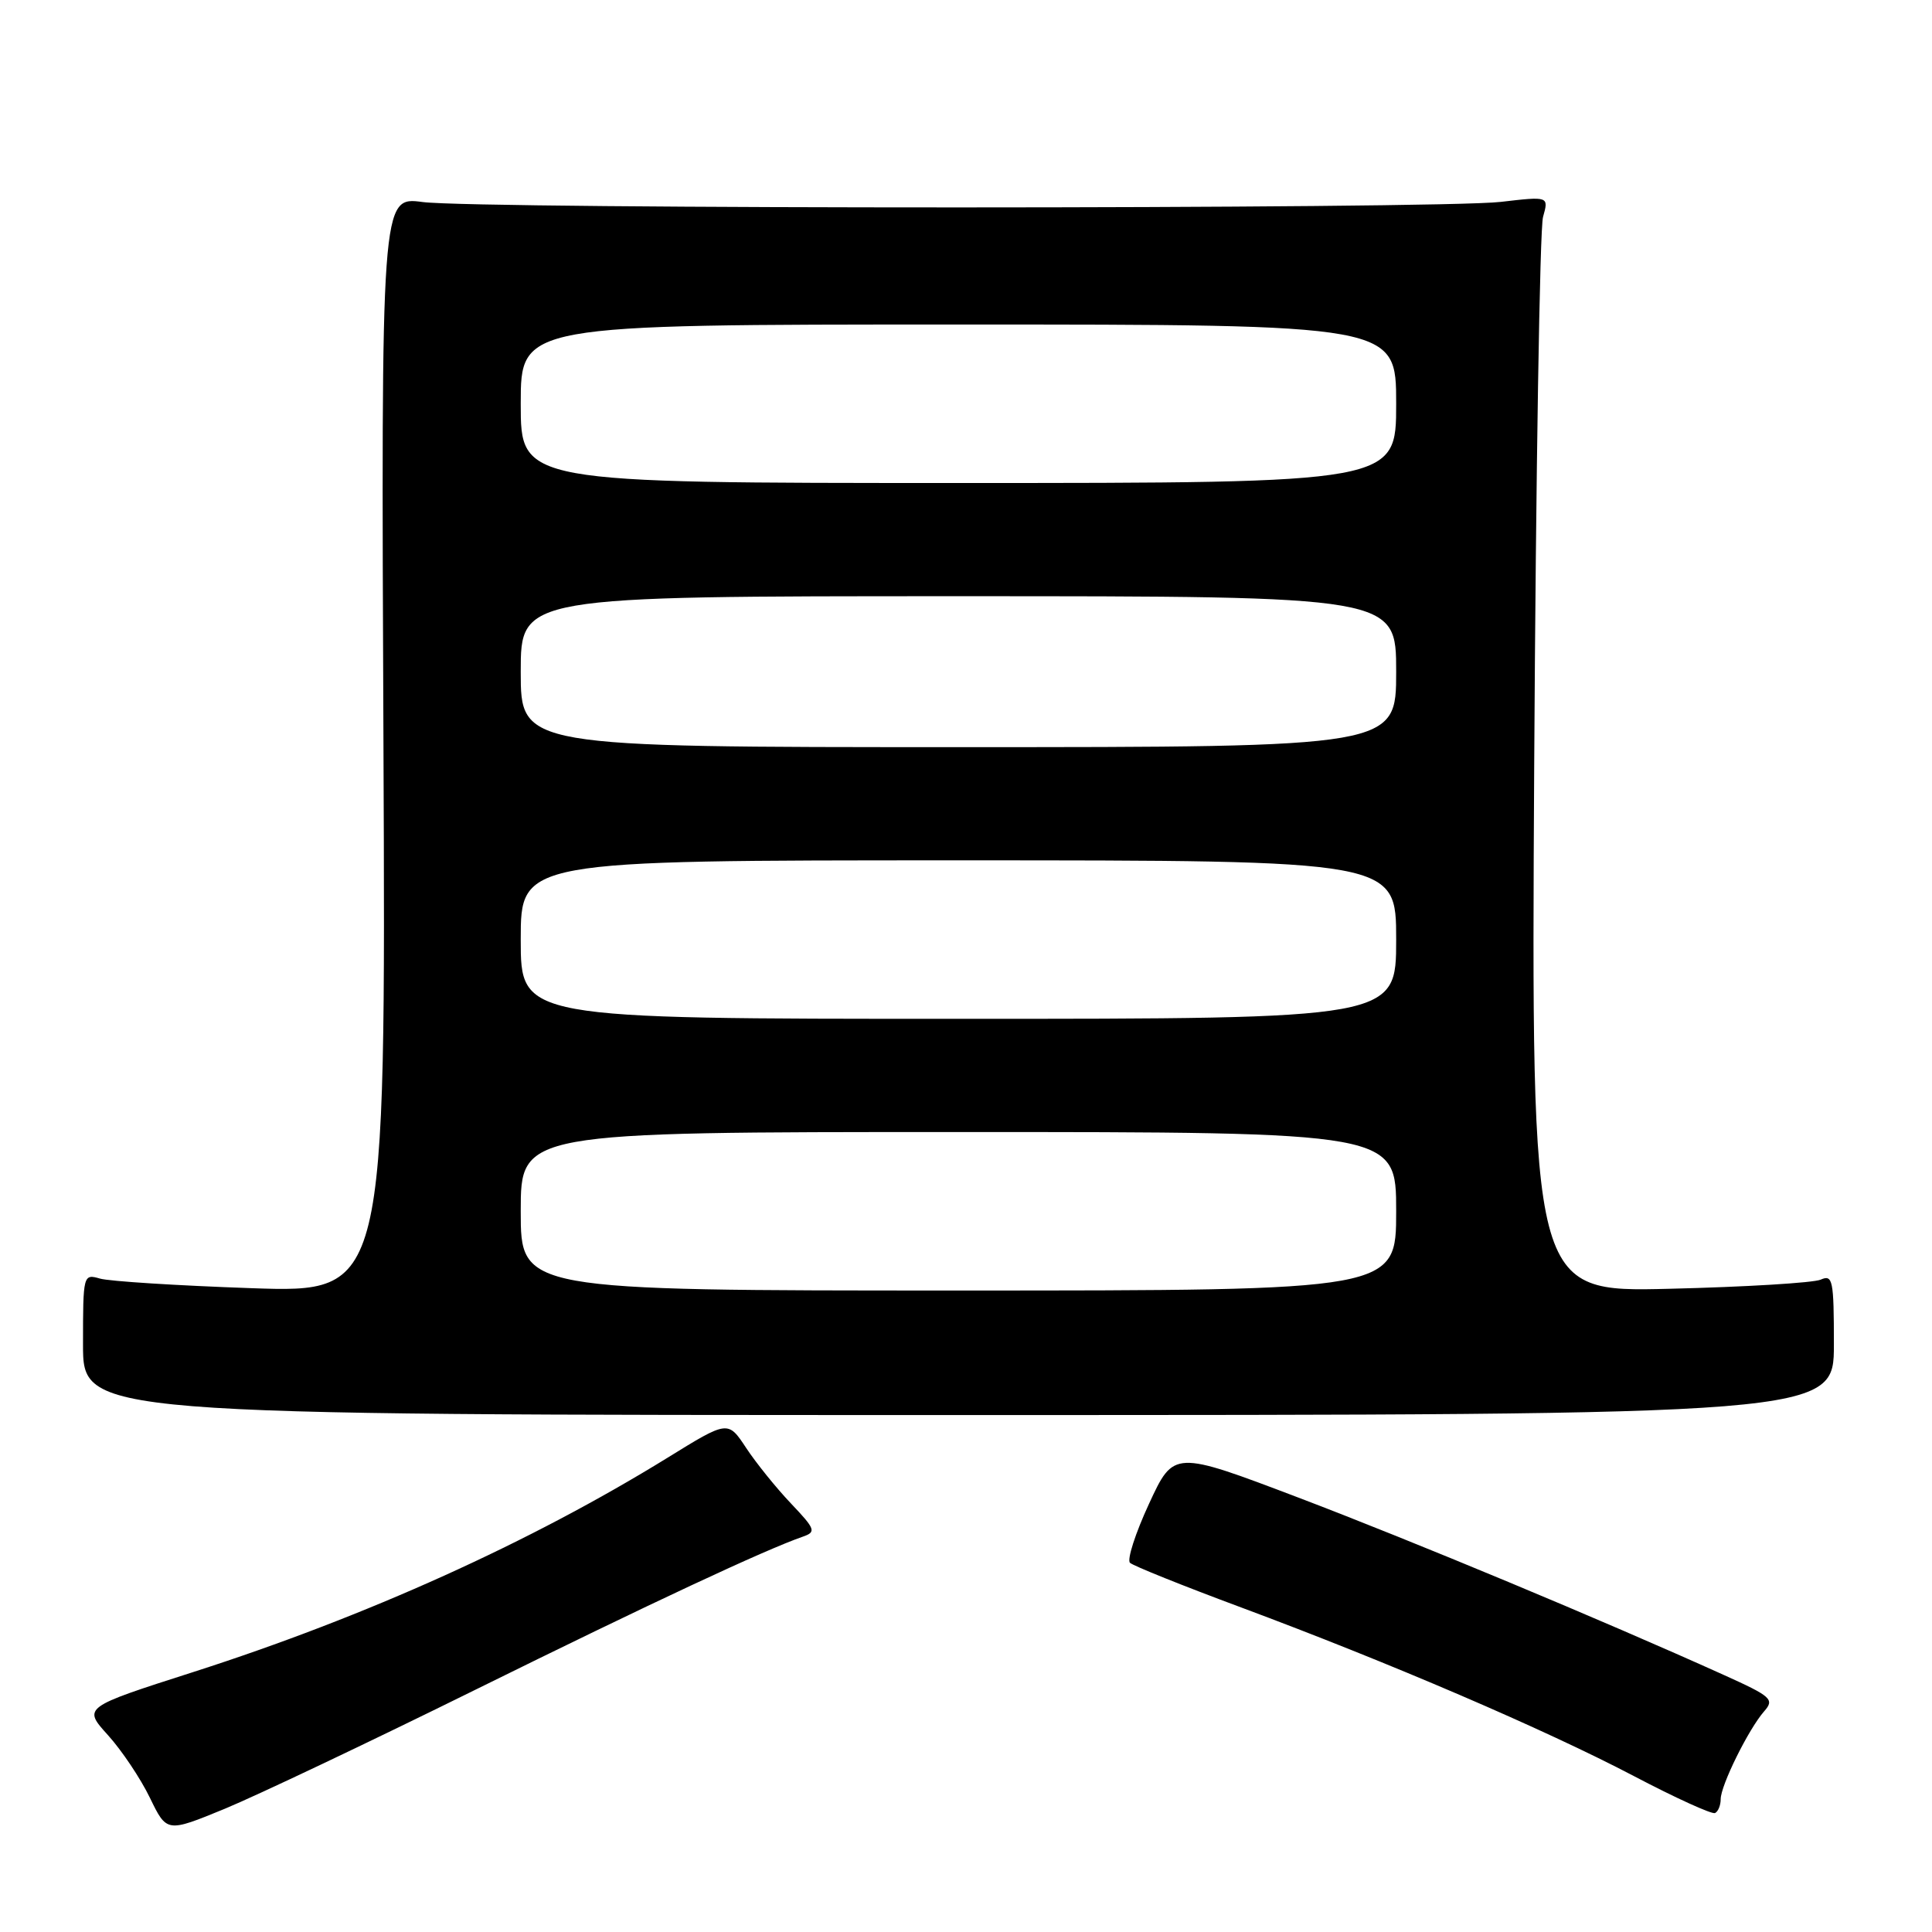 <?xml version="1.0" encoding="UTF-8" standalone="no"?>
<!DOCTYPE svg PUBLIC "-//W3C//DTD SVG 1.1//EN" "http://www.w3.org/Graphics/SVG/1.1/DTD/svg11.dtd" >
<svg xmlns="http://www.w3.org/2000/svg" xmlns:xlink="http://www.w3.org/1999/xlink" version="1.1" viewBox="0 0 256 256">
 <g >
 <path fill="currentColor"
d=" M 62.99 223.90 C 86.24 212.42 101.37 205.35 106.42 203.60 C 108.17 202.99 108.03 202.61 104.81 199.22 C 102.86 197.17 100.19 193.86 98.87 191.86 C 96.46 188.21 96.46 188.21 88.48 193.14 C 70.30 204.36 48.53 214.20 25.62 221.55 C 10.98 226.24 10.98 226.24 14.30 229.91 C 16.13 231.93 18.63 235.67 19.86 238.21 C 22.10 242.83 22.10 242.83 29.79 239.67 C 34.02 237.92 48.96 230.83 62.99 223.90 Z  M 228.00 238.40 C 228.00 236.58 231.69 229.12 233.75 226.77 C 235.16 225.17 234.75 224.80 228.39 221.93 C 212.22 214.63 187.34 204.26 172.02 198.43 C 155.53 192.17 155.53 192.17 152.25 199.26 C 150.44 203.17 149.31 206.68 149.73 207.08 C 150.15 207.48 156.80 210.15 164.50 213.01 C 184.06 220.29 204.72 229.16 216.50 235.34 C 222.00 238.23 226.84 240.43 227.25 240.24 C 227.66 240.04 228.00 239.22 228.00 238.40 Z  M 243.00 178.14 C 243.00 169.61 242.85 168.85 241.25 169.56 C 240.29 169.98 231.26 170.53 221.20 170.77 C 202.90 171.22 202.90 171.22 203.29 101.36 C 203.51 62.94 204.03 30.26 204.46 28.75 C 205.23 26.01 205.23 26.01 198.87 26.75 C 190.65 27.72 63.25 27.73 56.00 26.77 C 50.50 26.04 50.50 26.04 50.81 98.67 C 51.12 171.30 51.12 171.30 33.31 170.69 C 23.51 170.35 14.49 169.78 13.25 169.42 C 11.03 168.78 11.00 168.89 11.00 178.13 C 11.00 187.50 11.00 187.50 127.00 187.50 C 243.00 187.50 243.00 187.50 243.00 178.14 Z  M 69.00 160.50 C 69.00 150.00 69.00 150.00 127.00 150.00 C 185.00 150.00 185.00 150.00 185.00 160.50 C 185.00 171.00 185.00 171.00 127.00 171.00 C 69.00 171.00 69.00 171.00 69.00 160.50 Z  M 69.00 124.50 C 69.00 114.00 69.00 114.00 127.00 114.00 C 185.00 114.00 185.00 114.00 185.00 124.50 C 185.00 135.00 185.00 135.00 127.00 135.00 C 69.00 135.00 69.00 135.00 69.00 124.50 Z  M 69.00 89.00 C 69.00 79.00 69.00 79.00 127.00 79.00 C 185.00 79.00 185.00 79.00 185.00 89.00 C 185.00 99.00 185.00 99.00 127.00 99.00 C 69.00 99.00 69.00 99.00 69.00 89.00 Z  M 69.00 53.50 C 69.00 43.00 69.00 43.00 127.00 43.00 C 185.00 43.00 185.00 43.00 185.00 53.50 C 185.00 64.00 185.00 64.00 127.00 64.00 C 69.00 64.00 69.00 64.00 69.00 53.50 Z "/>
</g>
</svg>
